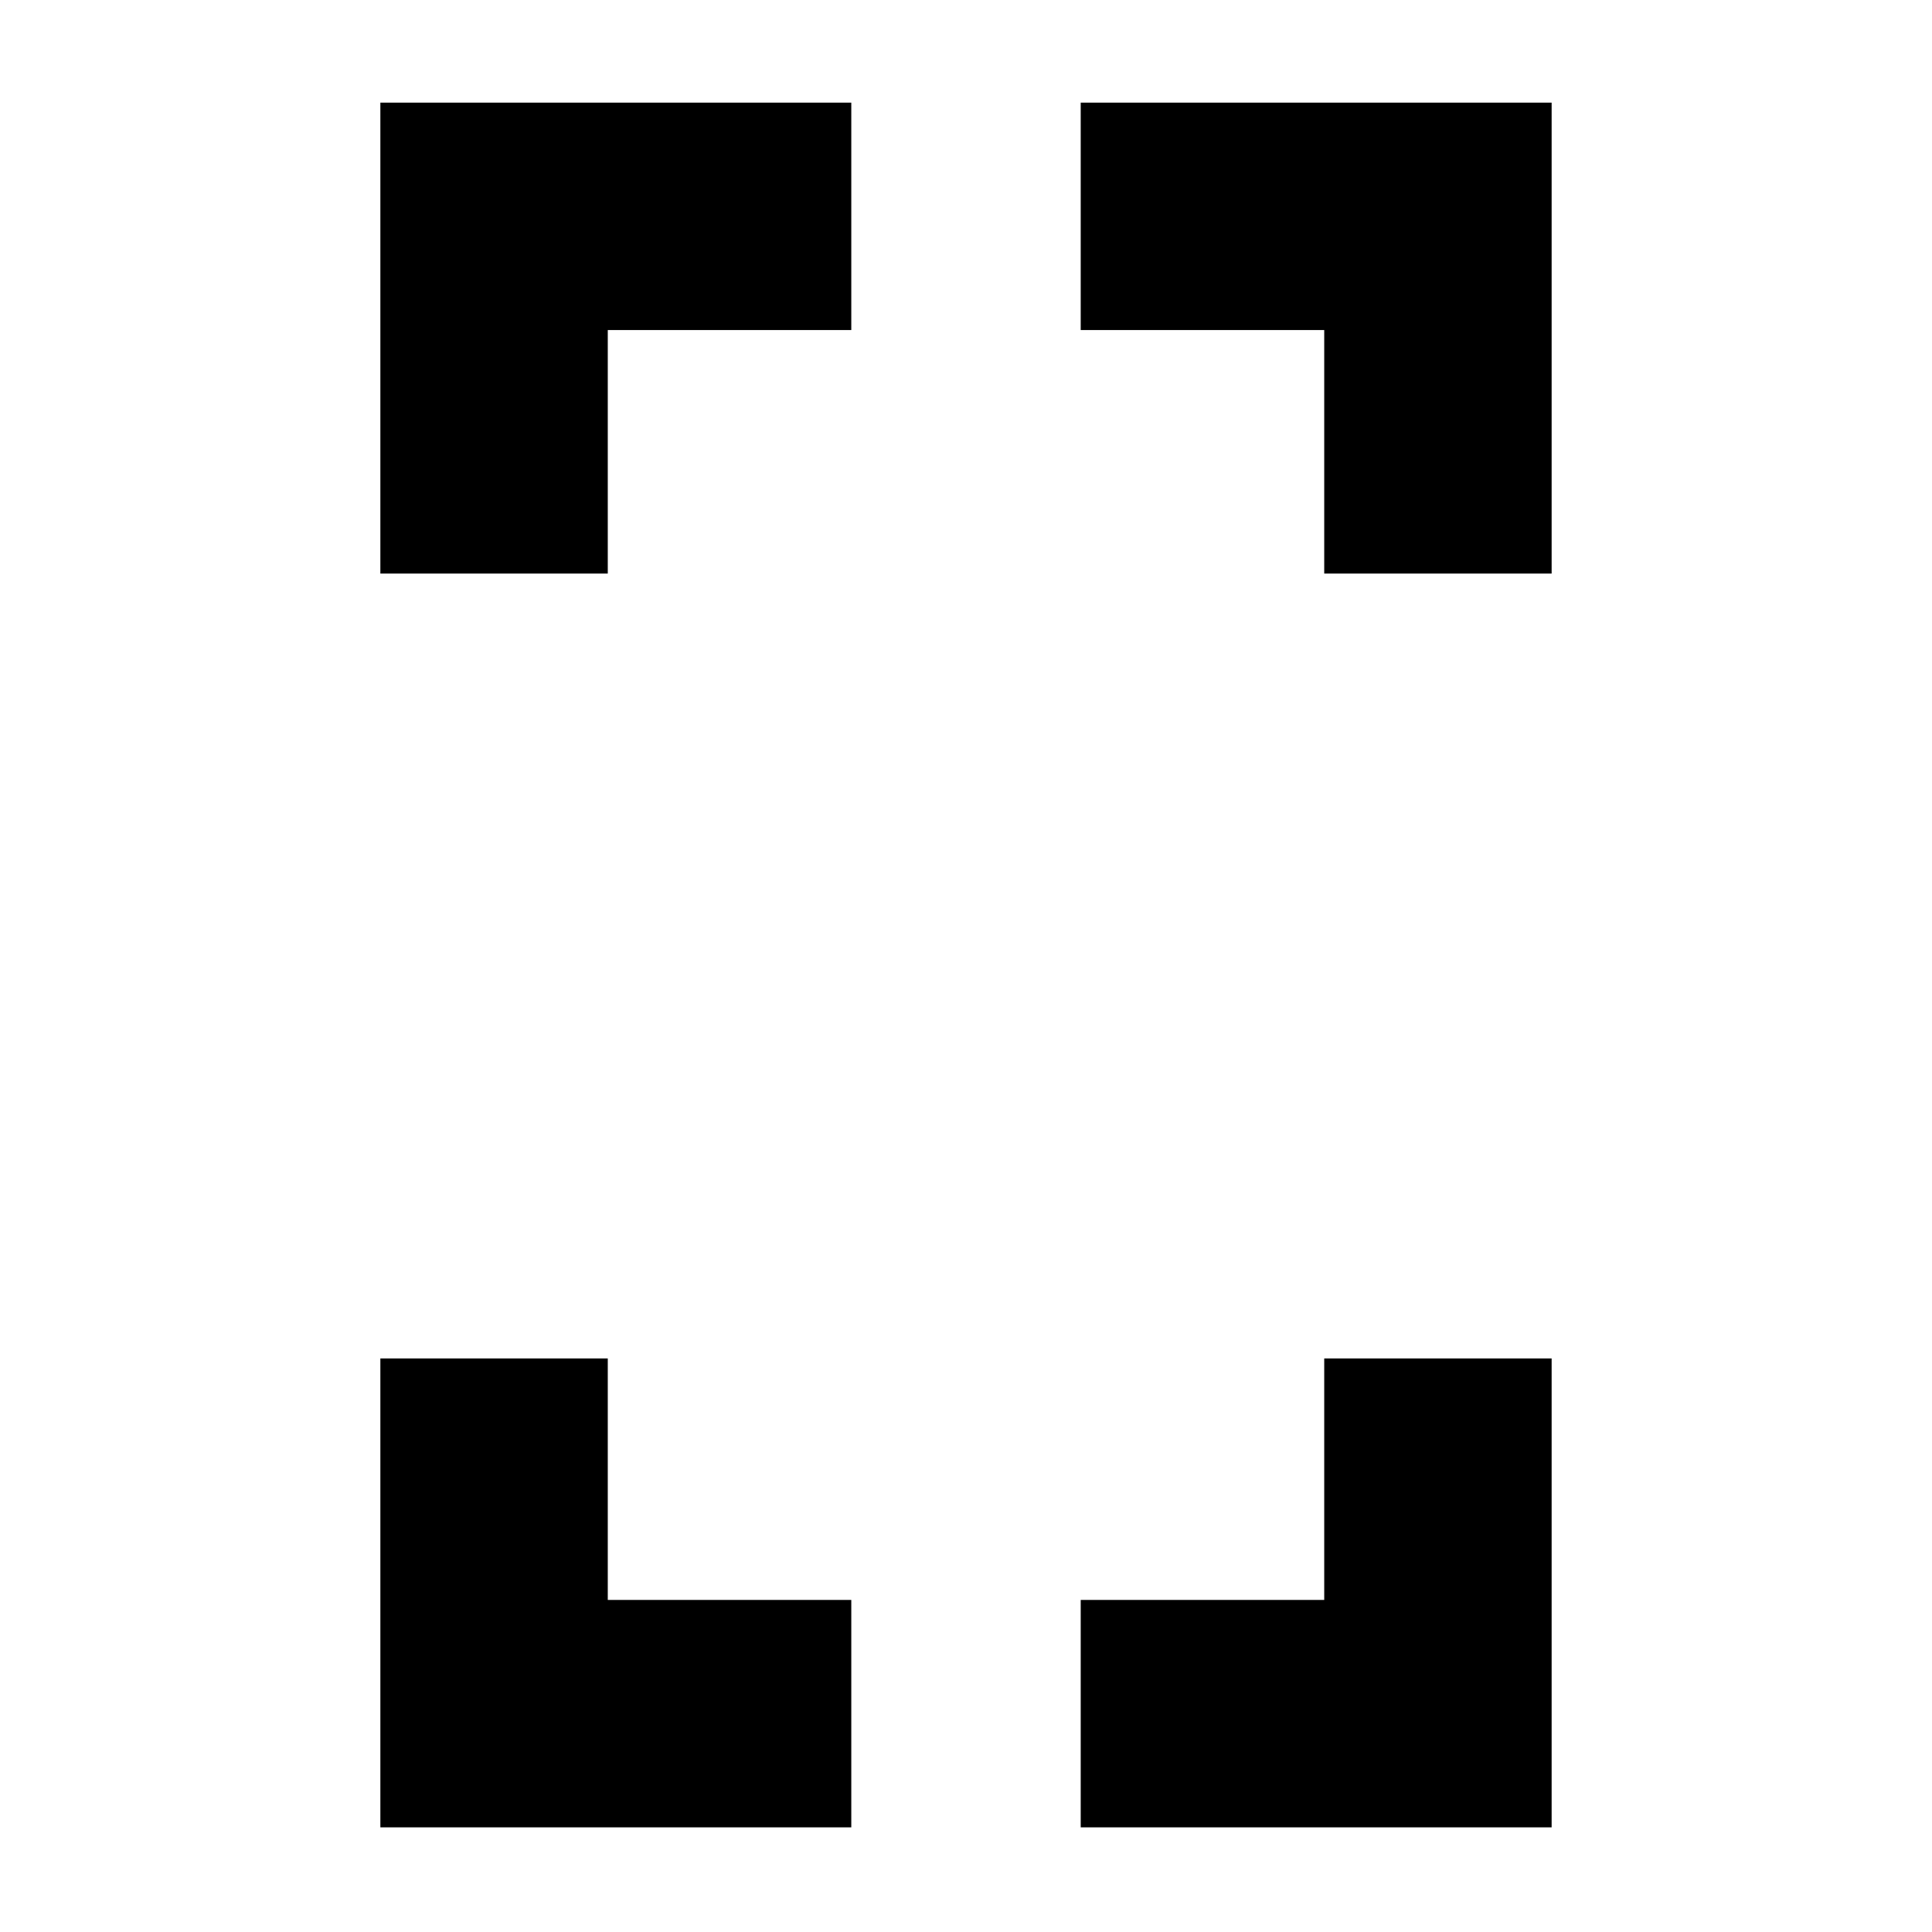 <svg xmlns="http://www.w3.org/2000/svg" height="20" viewBox="0 -960 960 960" width="20"><path d="M189-675v-234h234v113H302v121H189Zm0 623v-233h113v120h121v113H189Zm469-623v-121H537v-113h234v234H658ZM537-52v-113h121v-120h113v233H537Z"/></svg>